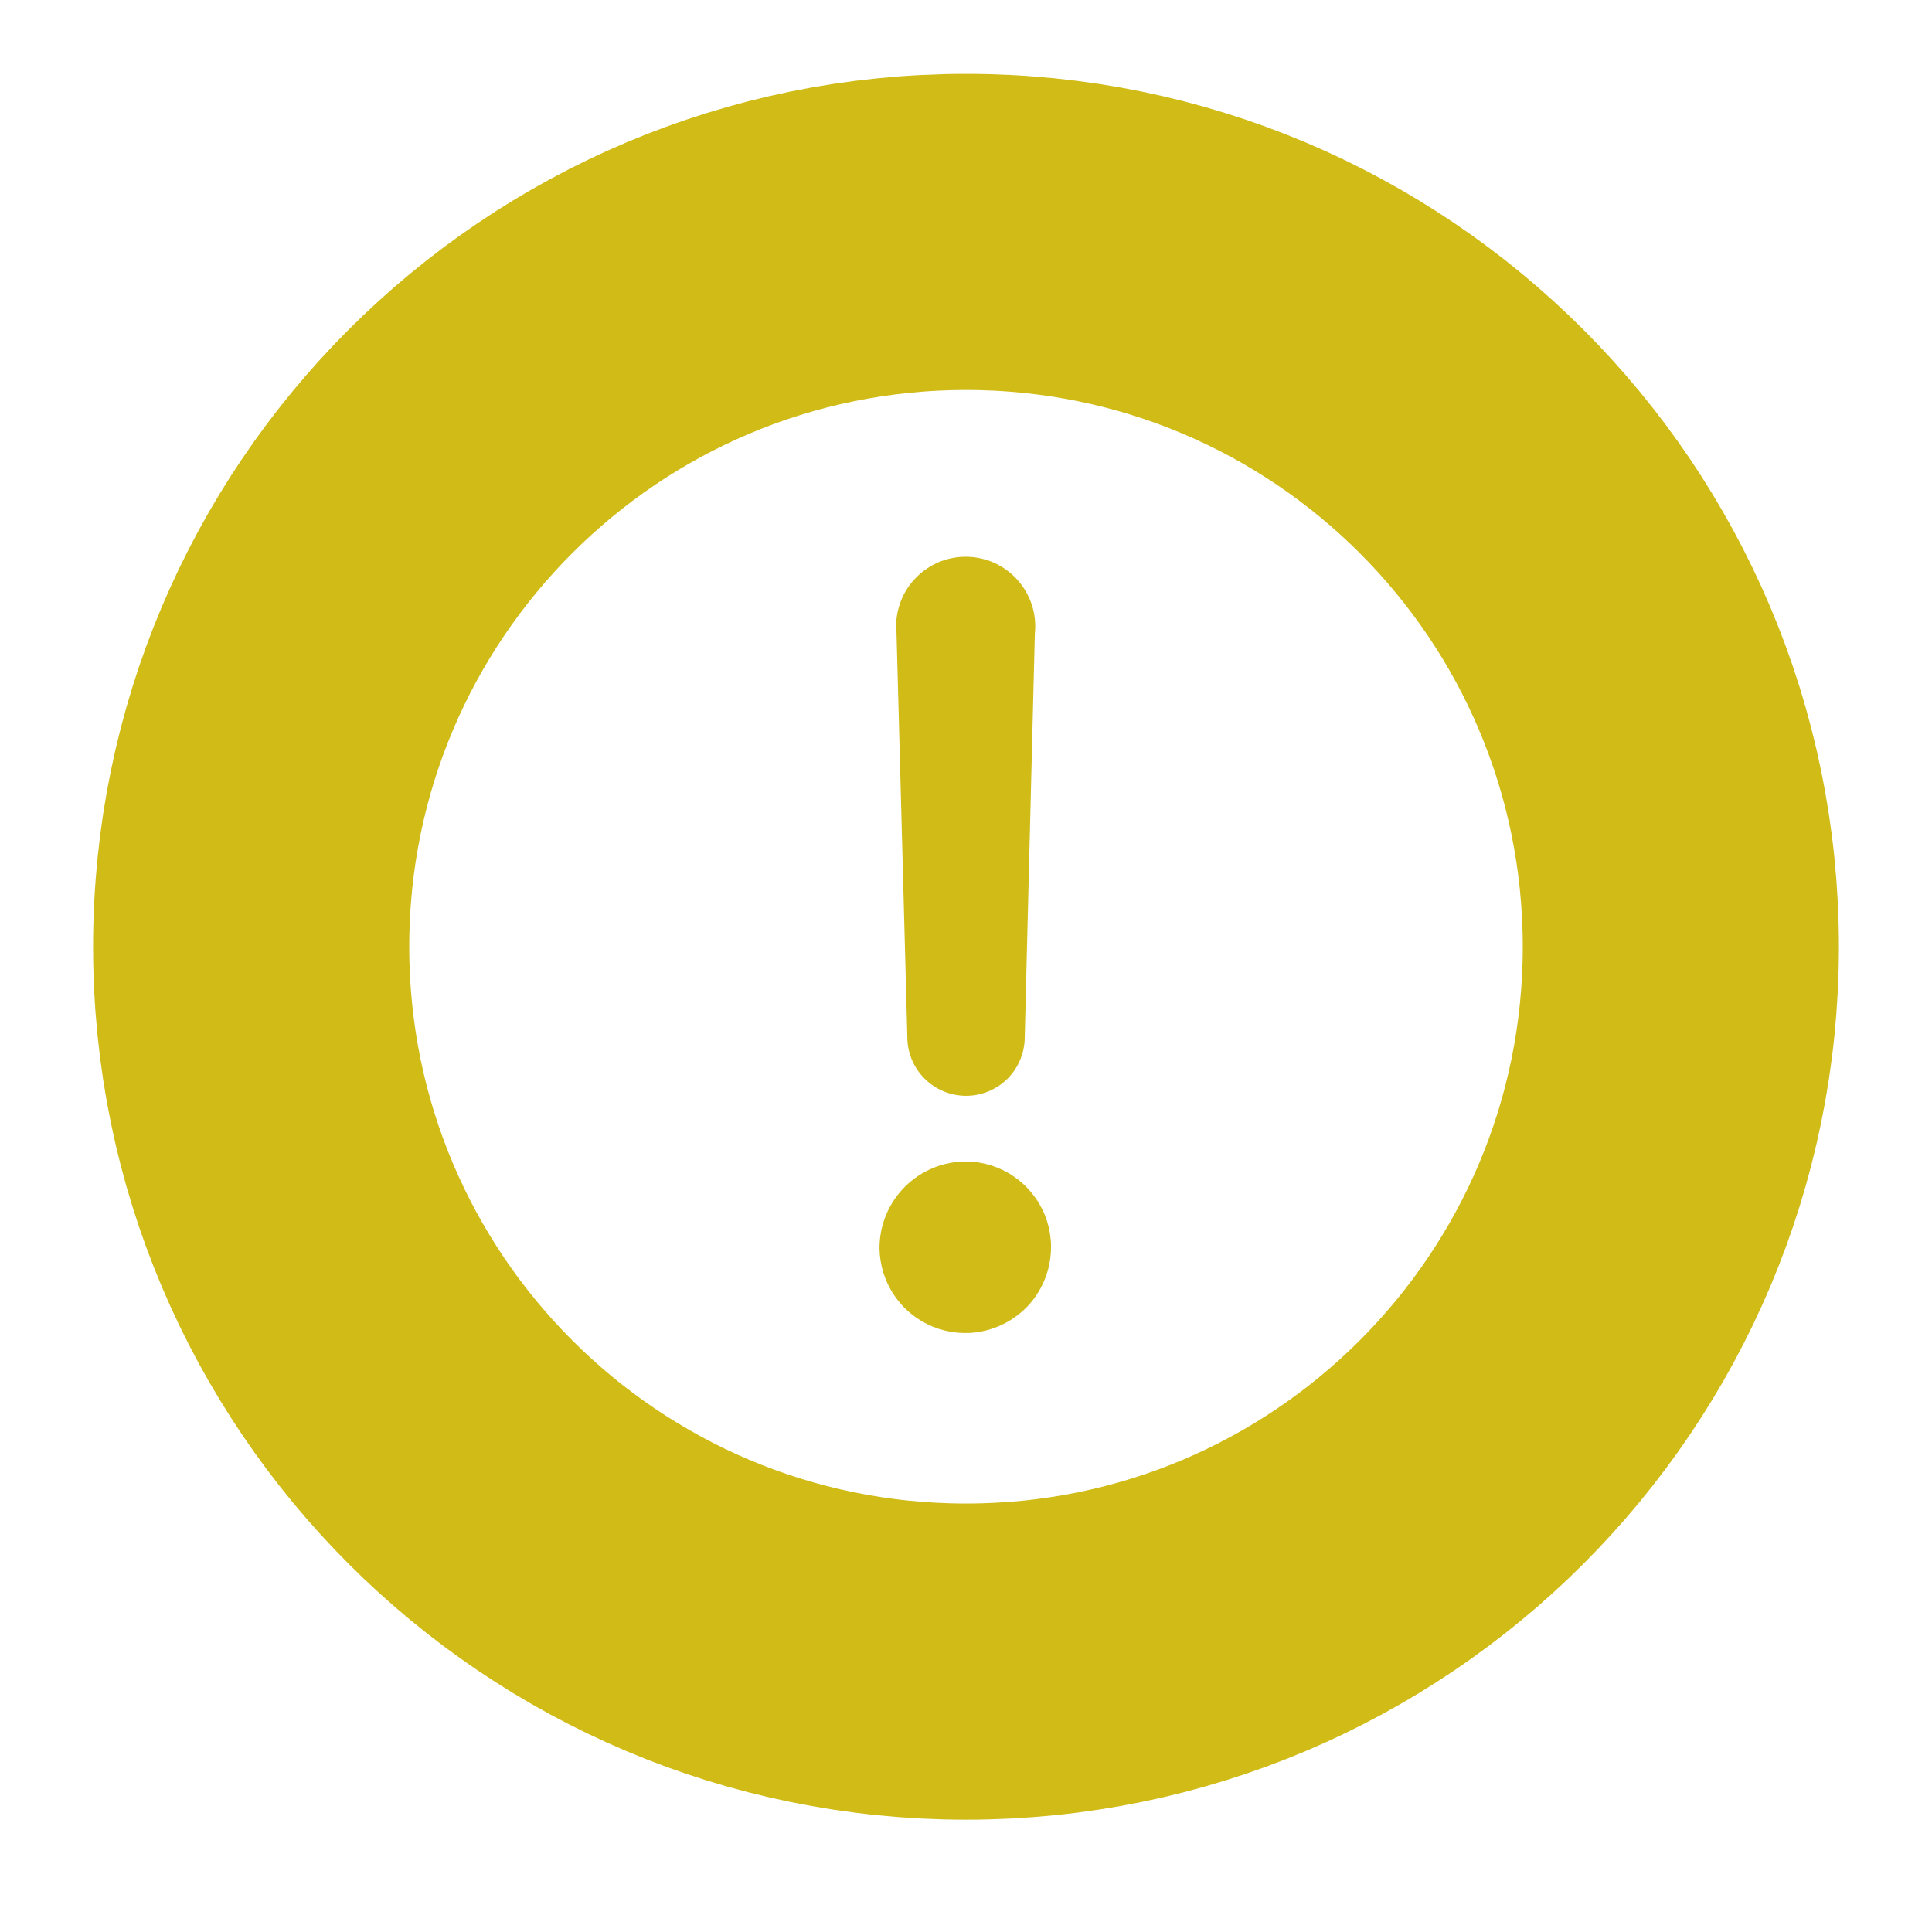 <svg width="22" height="22" viewBox="0 0 22 22" fill="none" xmlns="http://www.w3.org/2000/svg">
<path d="M10.015 14.211C10.015 14.081 10.041 13.952 10.091 13.832C10.141 13.712 10.214 13.603 10.307 13.511C10.399 13.42 10.509 13.347 10.63 13.298C10.75 13.249 10.879 13.225 11.009 13.226C11.202 13.229 11.388 13.289 11.546 13.398C11.704 13.507 11.827 13.66 11.899 13.839C11.97 14.017 11.987 14.212 11.948 14.4C11.909 14.588 11.816 14.761 11.68 14.896C11.543 15.031 11.37 15.123 11.181 15.161C10.993 15.198 10.798 15.179 10.62 15.106C10.443 15.033 10.29 14.909 10.183 14.75C10.075 14.591 10.017 14.403 10.015 14.211ZM10.332 11.809L10.209 7.215C10.197 7.105 10.209 6.993 10.243 6.888C10.277 6.782 10.333 6.685 10.408 6.602C10.482 6.52 10.573 6.454 10.674 6.408C10.775 6.363 10.885 6.34 10.996 6.34C11.107 6.34 11.217 6.363 11.319 6.408C11.42 6.454 11.511 6.52 11.585 6.602C11.659 6.685 11.715 6.782 11.75 6.888C11.784 6.993 11.796 7.105 11.784 7.215L11.669 11.809C11.669 11.986 11.599 12.156 11.474 12.282C11.348 12.407 11.178 12.478 11.001 12.478C10.823 12.478 10.653 12.407 10.528 12.282C10.402 12.156 10.332 11.986 10.332 11.809Z" fill="#D0BB17"/>
<path d="M11 18.921C15.496 18.921 19.14 15.276 19.14 10.781C19.14 6.285 15.496 2.641 11 2.641C6.505 2.641 2.86 6.285 2.86 10.781C2.86 15.276 6.505 18.921 11 18.921Z" stroke="#D0BB17" stroke-width="3.6" stroke-linecap="round" stroke-linejoin="round"/>
</svg>
